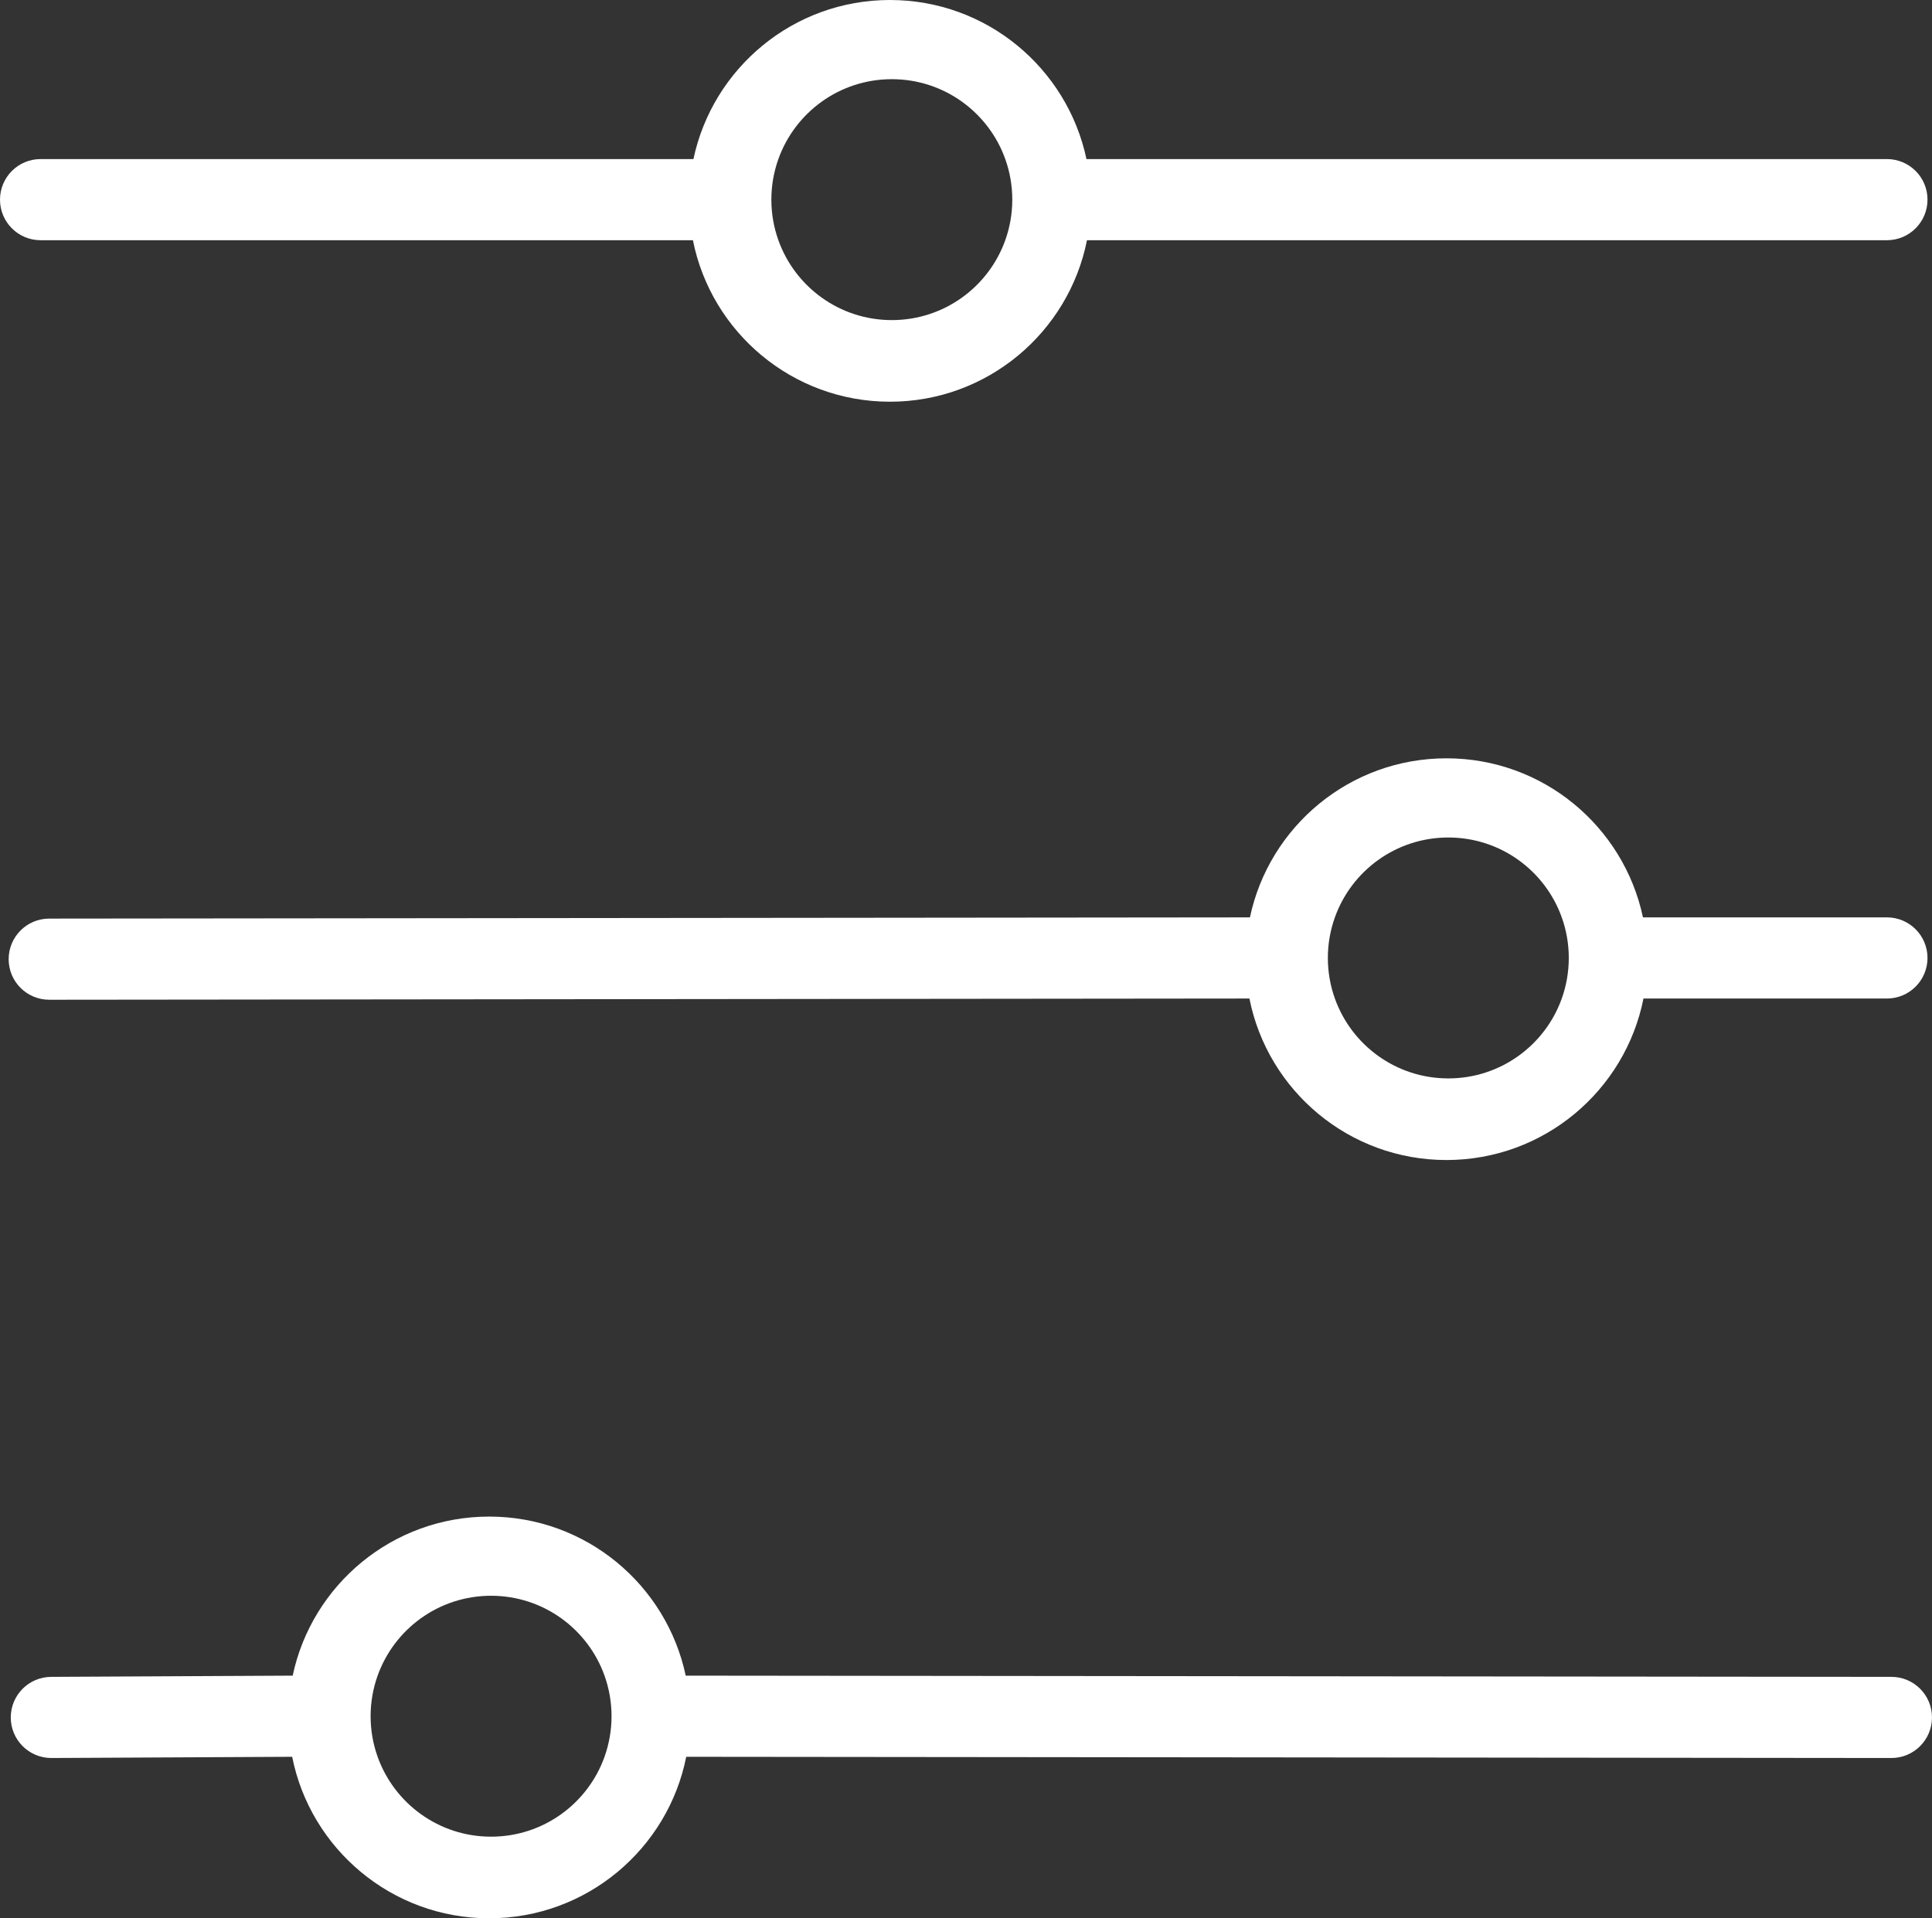<svg id="Layer_2" xmlns="http://www.w3.org/2000/svg" viewBox="0 0 412.82 409.91"><rect x="0" y="0" width="412.82" height="409.91" fill="#333333" stroke="none"/><g id="Layer_1-2"><g><path d="M403.19,33.99H232.15C228.04,14.57,210.81,0,190.16,0s-37.88,14.57-41.99,33.99H8.67c-2.39,0-4.56,.97-6.13,2.54-1.57,1.57-2.54,3.74-2.54,6.13,0,4.79,3.88,8.67,8.67,8.67H148.06c3.91,19.68,21.28,34.51,42.1,34.51s38.19-14.83,42.1-34.51h170.93c2.39,0,4.56-.97,6.13-2.54s2.54-3.74,2.54-6.13c0-4.79-3.88-8.67-8.67-8.67Zm-212.63,34.41c-11.18,0-20.69-7.12-24.24-17.07-.97-2.71-1.5-5.63-1.5-8.67s.53-5.96,1.5-8.67c3.55-9.95,13.06-17.07,24.24-17.07s20.69,7.12,24.24,17.07c.97,2.71,1.5,5.63,1.5,8.67s-.53,5.96-1.5,8.67c-3.55,9.95-13.06,17.07-24.24,17.07Z" fill="#fff"/><path d="M403.19,196.03h-52.13c-4.11-19.42-21.34-33.99-41.99-33.99s-37.88,14.57-41.99,33.99l-256.56,.26c-2.39,0-4.56,.97-6.13,2.54-1.57,1.57-2.54,3.74-2.54,6.13,0,4.79,3.88,8.67,8.67,8.67l256.45-.26c3.91,19.68,21.28,34.51,42.1,34.51s38.19-14.83,42.1-34.51h52.02c2.39,0,4.56-.97,6.13-2.54s2.54-3.74,2.54-6.13c0-4.79-3.88-8.67-8.67-8.67Zm-93.72,34.41c-11.18,0-20.69-7.12-24.24-17.07-.97-2.71-1.5-5.63-1.5-8.67s.53-5.96,1.5-8.67c3.55-9.95,13.06-17.07,24.24-17.07s20.69,7.12,24.24,17.07c.97,2.71,1.5,5.63,1.5,8.67s-.53,5.96-1.5,8.67c-3.55,9.95-13.06,17.07-24.24,17.07Z" fill="#fff"/><path d="M404.15,358.32l-257.63-.26c-4.11-19.42-21.34-33.99-41.99-33.99s-37.88,14.57-41.99,33.99l-51.57,.26c-2.39,0-4.56,.97-6.13,2.54-1.57,1.57-2.54,3.74-2.54,6.13,0,4.79,3.88,8.67,8.67,8.67l51.46-.26c3.91,19.68,21.28,34.51,42.1,34.51s38.19-14.83,42.1-34.51l257.52,.26c2.39,0,4.56-.97,6.13-2.54s2.54-3.74,2.54-6.13c0-4.79-3.88-8.67-8.67-8.67Zm-299.22,34.15c-11.18,0-20.69-7.12-24.24-17.07-.97-2.71-1.5-5.63-1.5-8.67s.53-5.96,1.5-8.67c3.55-9.95,13.06-17.07,24.24-17.07s20.69,7.12,24.24,17.07c.97,2.71,1.5,5.63,1.5,8.67s-.53,5.96-1.5,8.67c-3.55,9.95-13.06,17.07-24.24,17.07Z" fill="#fff"/></g></g></svg>